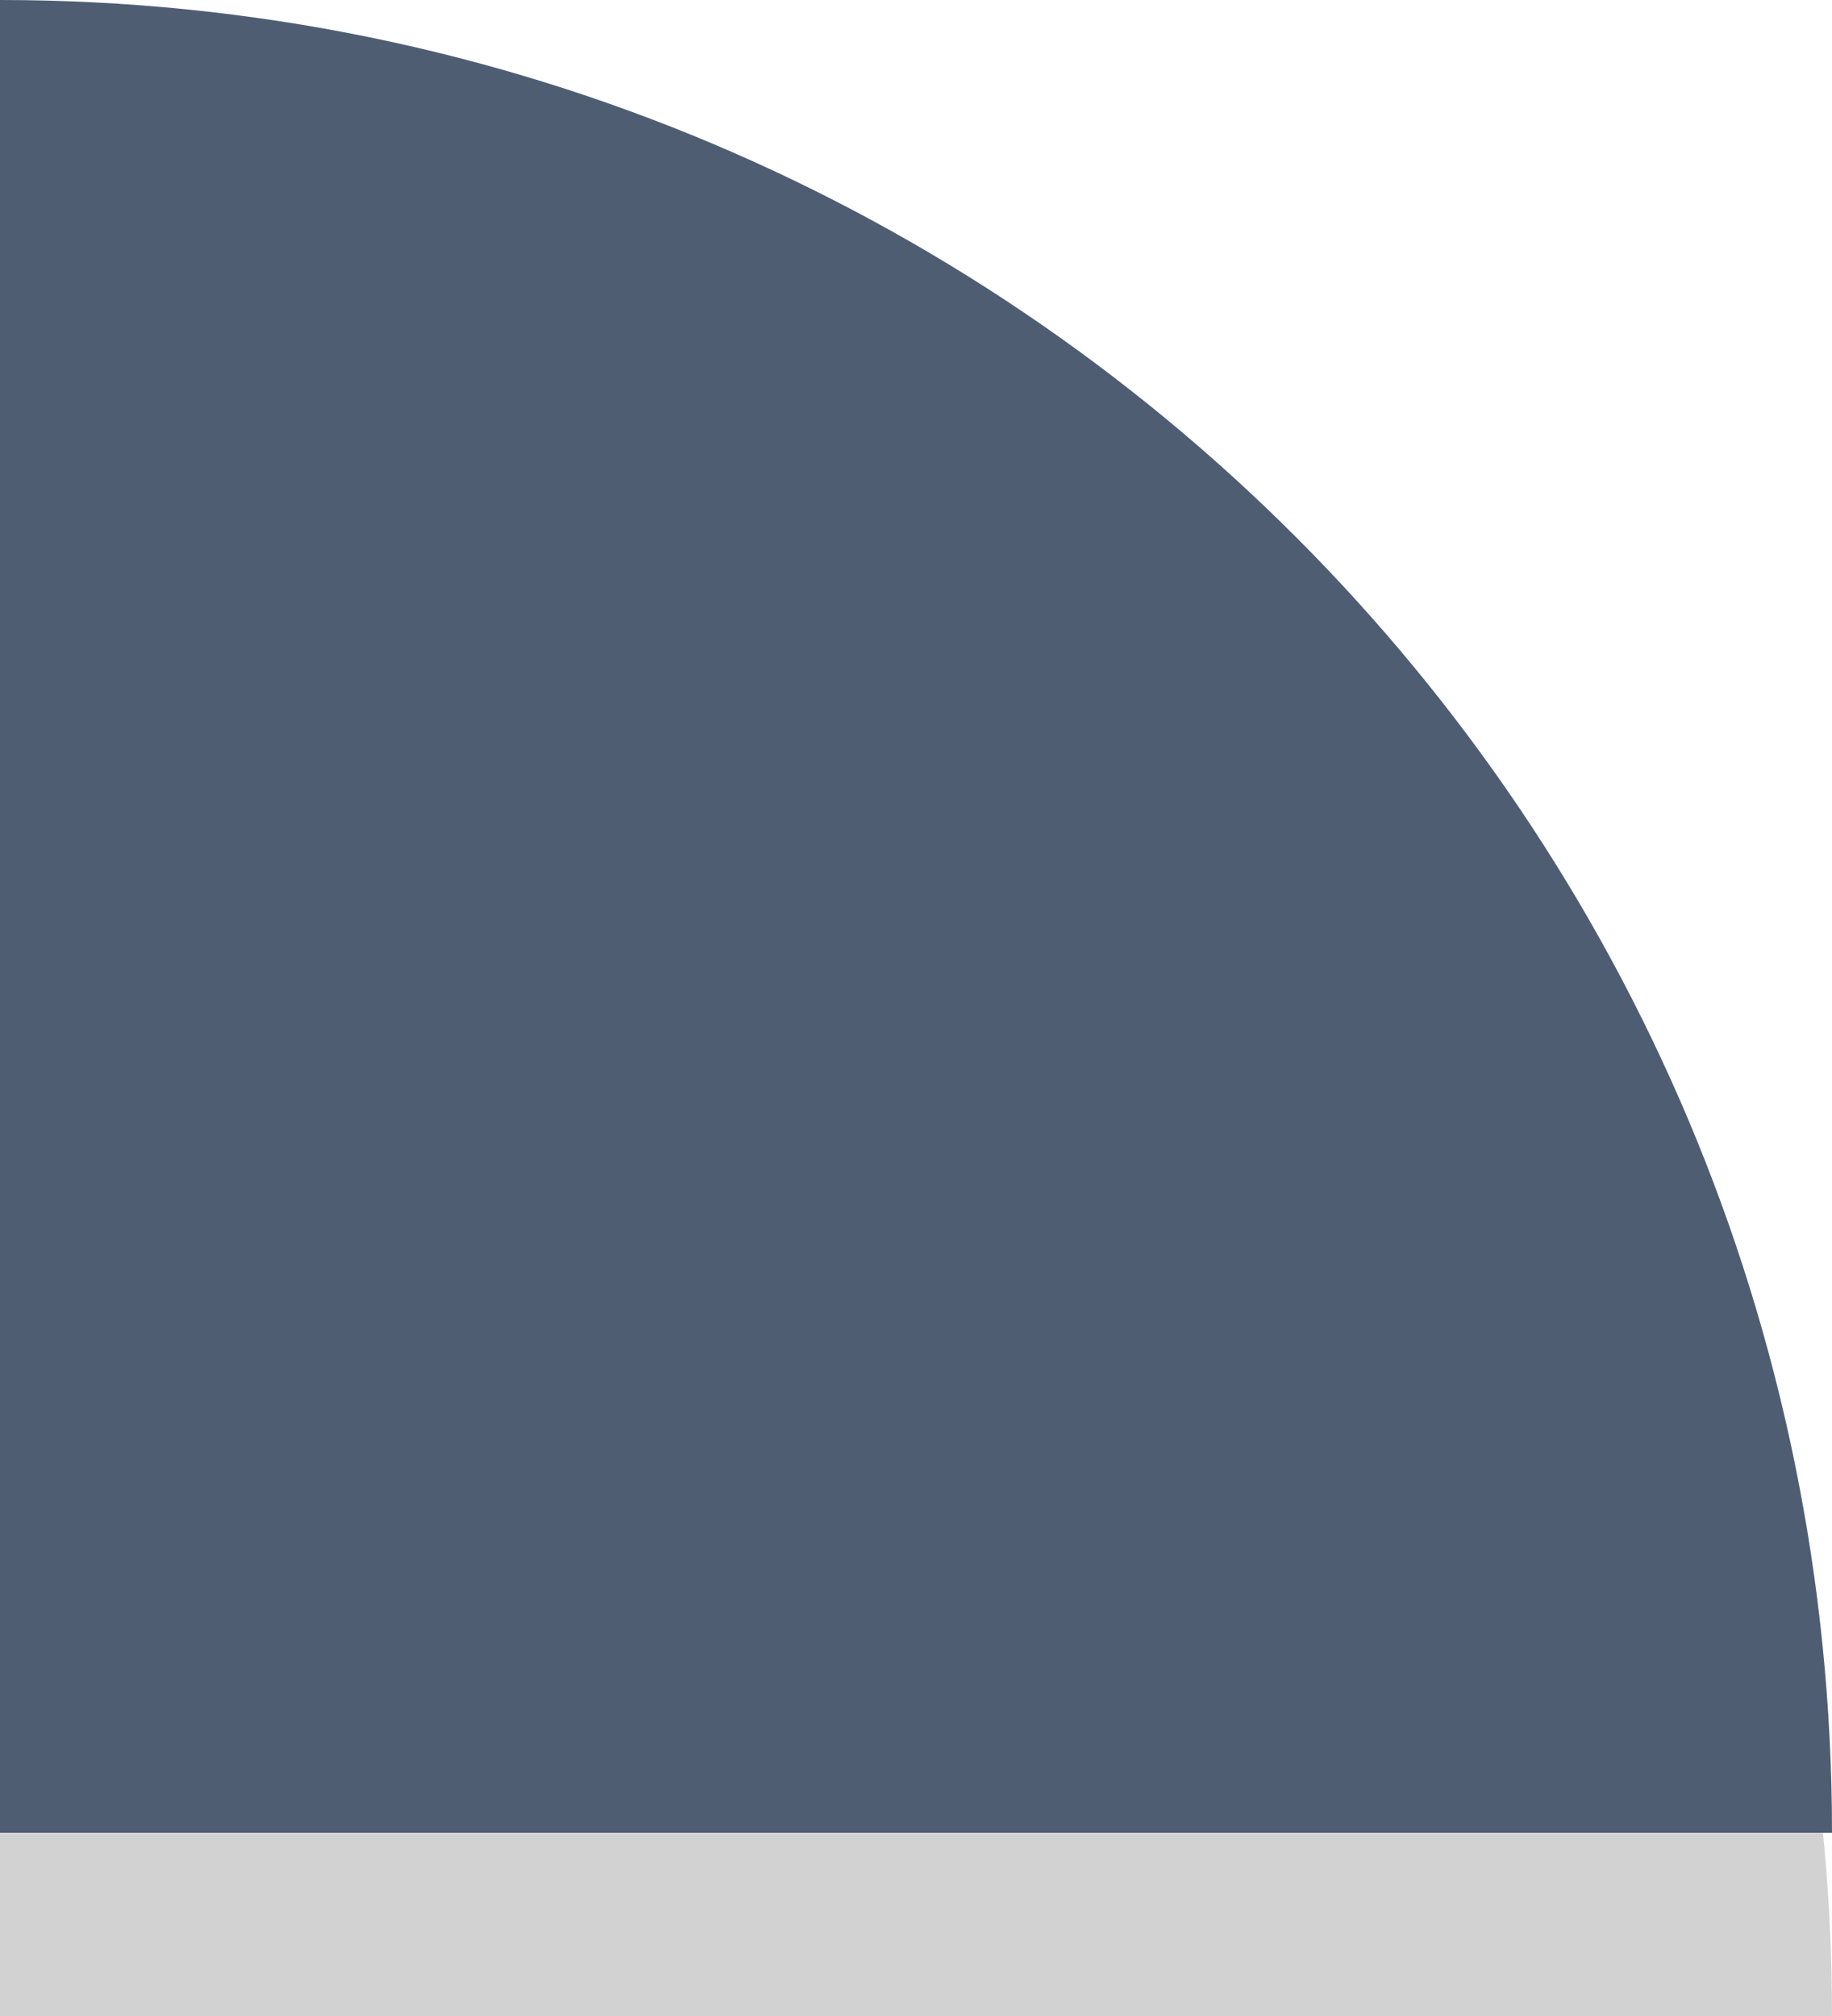 <!-- Generator: Adobe Illustrator 20.1.0, SVG Export Plug-In  -->
<svg version="1.1"
	 xmlns="http://www.w3.org/2000/svg" xmlns:xlink="http://www.w3.org/1999/xlink" xmlns:a="http://ns.adobe.com/AdobeSVGViewerExtensions/3.0/"
	 x="0px" y="0px" width="40px" height="44px" viewBox="0 0 40 44" style="enable-background:new 0 0 40 44;" xml:space="preserve">
<style type="text/css">
	.st0{opacity:0.2;}
	.st1{fill:#231F20;}
	.st2{fill:#4F5D73;}
</style>
<defs>
</defs>
<g class="st0">
	<g>
		<path class="st1" d="M40,44C40,21.9,22.1,4,0,4v40H40z"/>
	</g>
</g>
<g>
	<path class="st2" d="M40,40C40,17.9,22.1,0,0,0v40H40z"/>
</g>
</svg>
